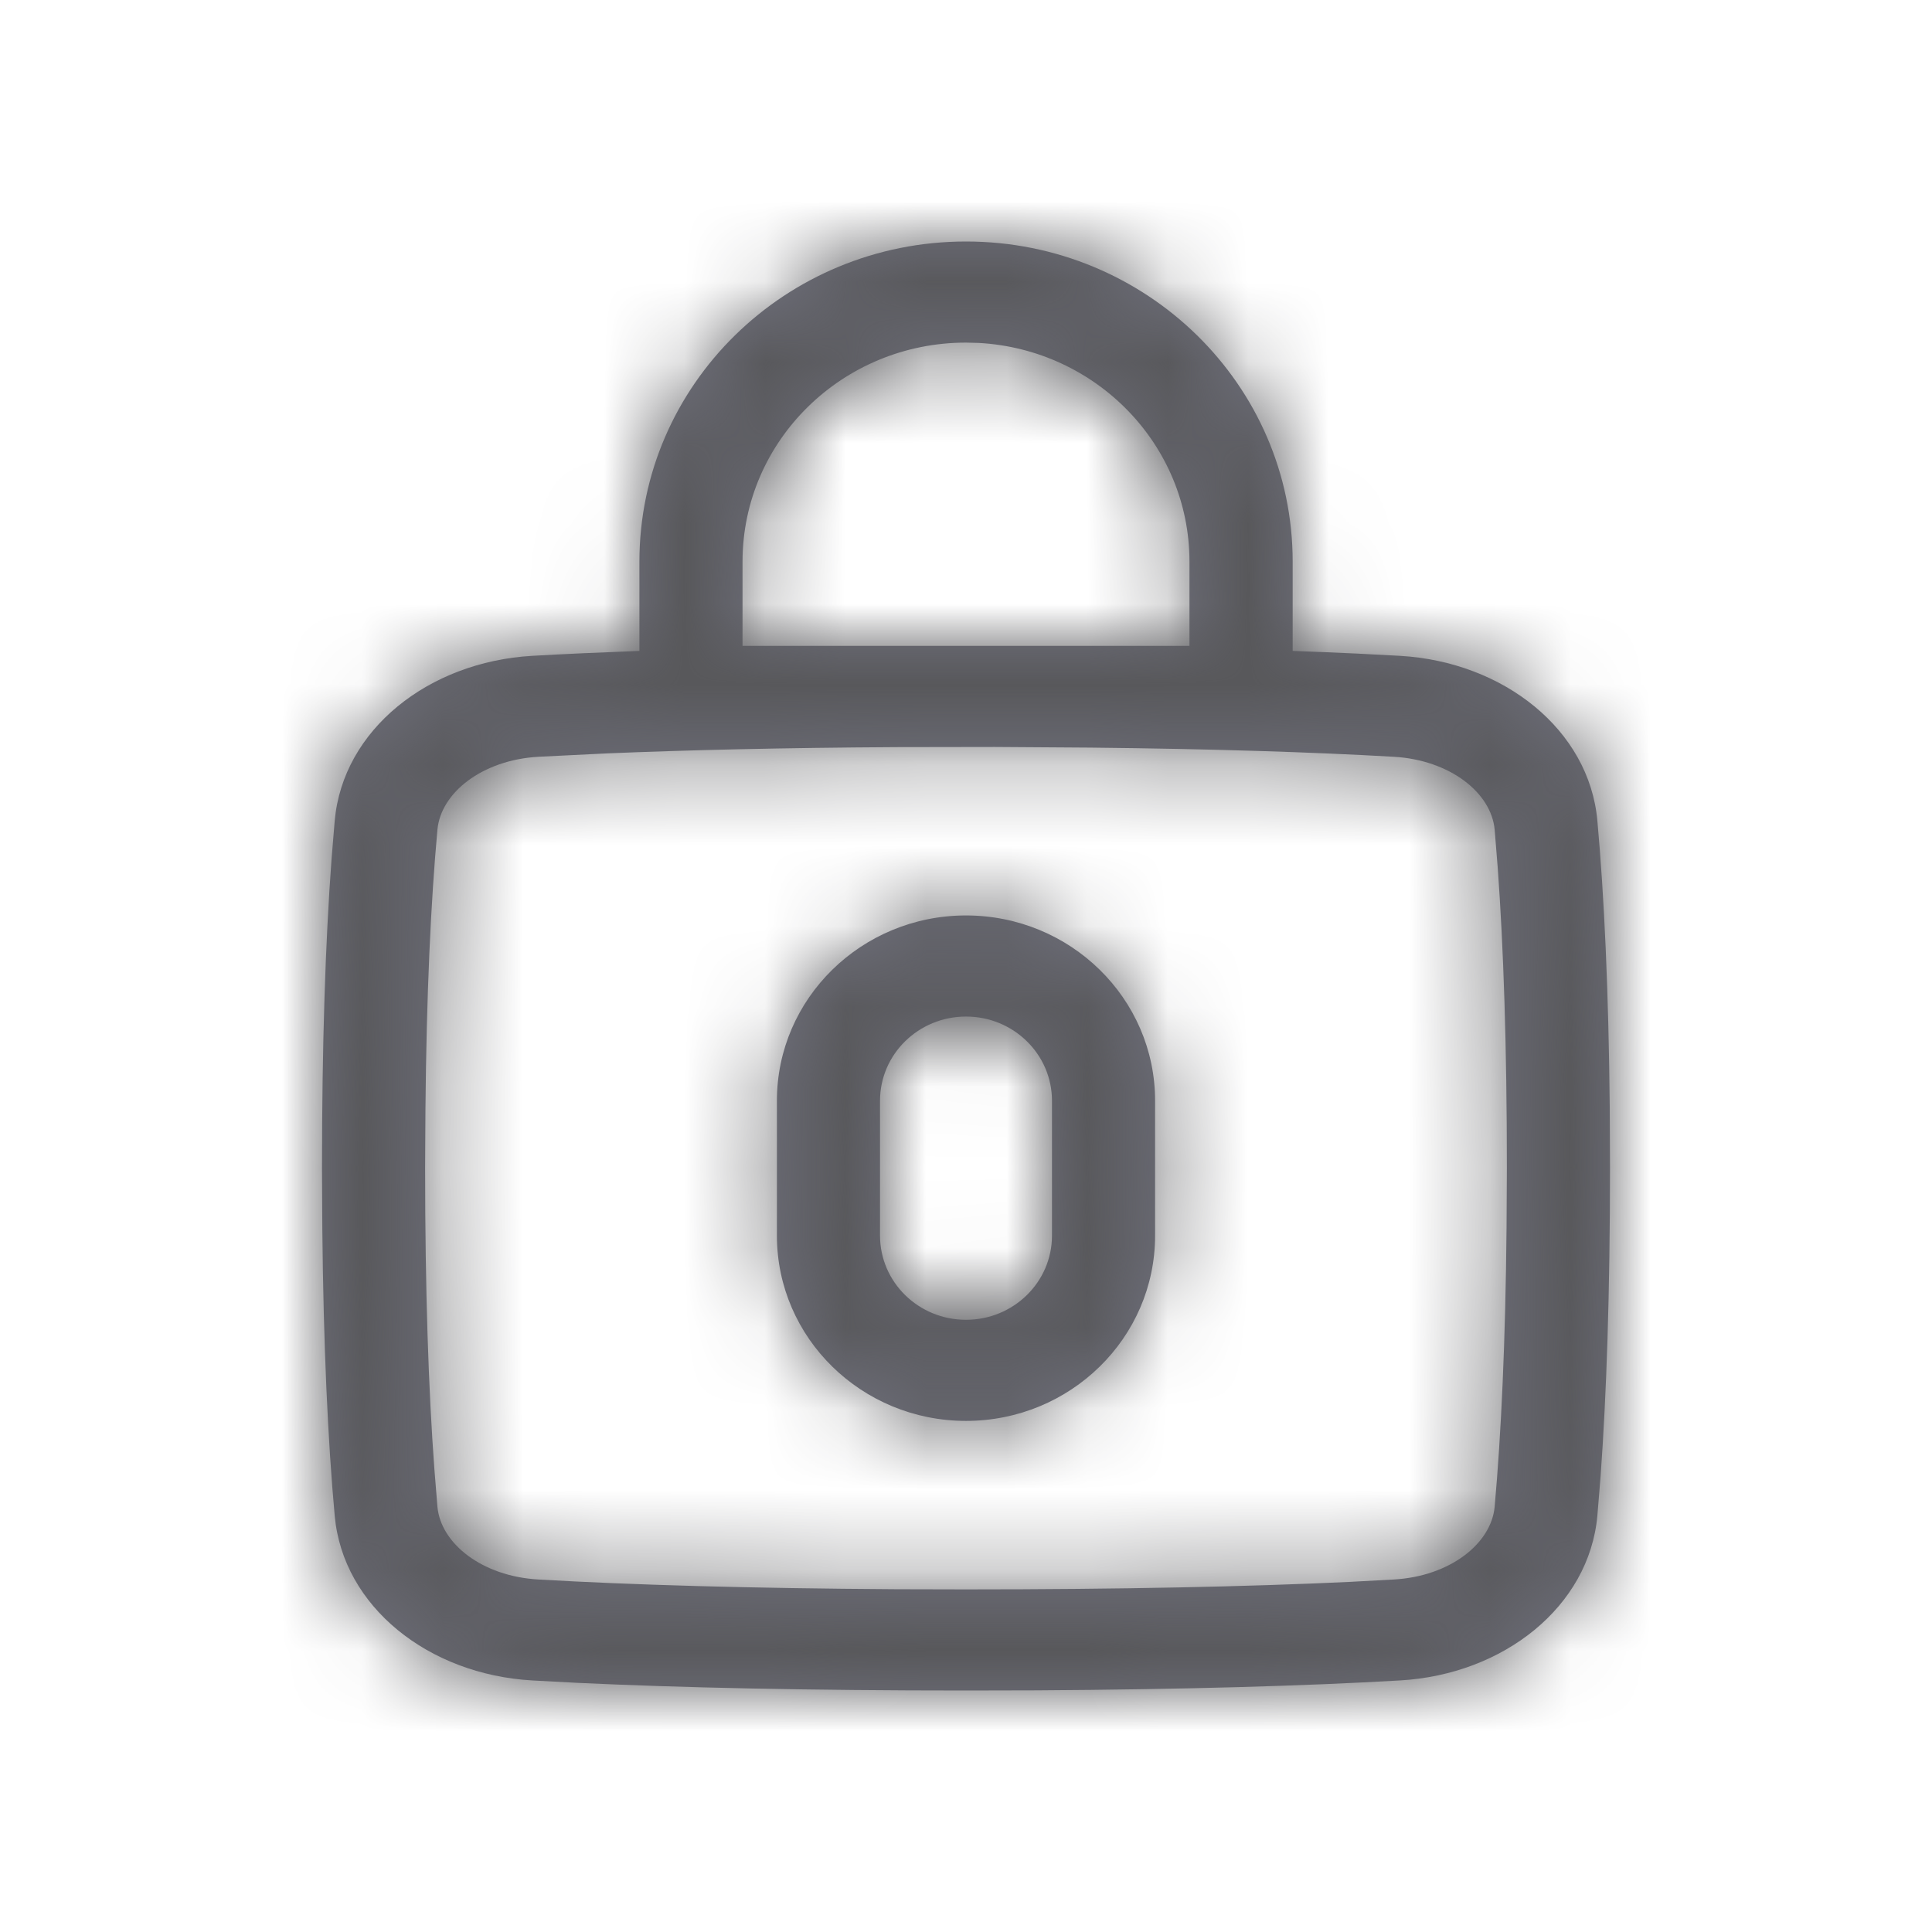 <svg width="24" height="24" viewBox="0 0 24 24" fill="none" xmlns="http://www.w3.org/2000/svg">
<g id="icon system/L/Lock">
<path id="Combined Shape" fill-rule="evenodd" clip-rule="evenodd" d="M7.943 6.977C7.943 4.78 9.759 3 12 3C14.241 3 16.058 4.78 16.058 6.977V8.086C16.336 8.096 16.602 8.107 16.856 8.119L17.391 8.147C18.681 8.222 19.741 9.066 19.843 10.194C19.928 11.129 19.983 12.309 19.997 13.762L20 14.512C20 16.056 19.957 17.323 19.883 18.341L19.843 18.829C19.741 19.957 18.681 20.801 17.391 20.875C16.216 20.943 14.723 20.987 12.877 20.998L12 21C10.046 21 8.449 20.965 7.175 20.905L6.611 20.875C5.32 20.801 4.26 19.957 4.158 18.83C4.073 17.899 4.018 16.718 4.004 15.262L4 14.512C4 12.964 4.043 11.694 4.118 10.68L4.158 10.194C4.26 9.066 5.32 8.222 6.611 8.147C7.017 8.124 7.461 8.104 7.943 8.086V6.977ZM14.776 8.023H12H9.224V6.977C9.224 5.474 10.467 4.256 12 4.256L12.158 4.26C13.617 4.34 14.776 5.526 14.776 6.977V8.023ZM13.543 9.287L12.357 9.279L11.134 9.281C9.735 9.289 8.542 9.317 7.538 9.359L6.686 9.401C5.987 9.442 5.476 9.849 5.434 10.306C5.352 11.202 5.298 12.351 5.285 13.776L5.281 14.512C5.281 16.029 5.323 17.266 5.396 18.248L5.434 18.718C5.476 19.174 5.987 19.581 6.686 19.621C7.838 19.688 9.309 19.731 11.133 19.742L12 19.744C13.934 19.744 15.509 19.71 16.761 19.651L17.316 19.621C18.014 19.581 18.525 19.174 18.567 18.718C18.648 17.816 18.702 16.668 18.715 15.246L18.719 14.512C18.719 12.997 18.677 11.761 18.605 10.776L18.567 10.305C18.525 9.849 18.014 9.442 17.316 9.401C16.305 9.343 15.057 9.303 13.543 9.287ZM12 11.372C10.703 11.372 9.651 12.403 9.651 13.674V15.349C9.651 16.62 10.703 17.651 12 17.651C13.297 17.651 14.349 16.62 14.349 15.349V13.674C14.349 12.403 13.297 11.372 12 11.372ZM12 12.628C12.59 12.628 13.068 13.096 13.068 13.674V15.349C13.068 15.927 12.59 16.395 12 16.395C11.41 16.395 10.932 15.927 10.932 15.349V13.674C10.932 13.096 11.41 12.628 12 12.628Z" fill="#70717D"/>
<mask id="mask0_0_5761" style="mask-type:alpha" maskUnits="userSpaceOnUse" x="4" y="3" width="16" height="18">
<path id="Combined Shape_2" fill-rule="evenodd" clip-rule="evenodd" d="M7.943 6.977C7.943 4.78 9.759 3 12 3C14.241 3 16.058 4.78 16.058 6.977V8.086C16.336 8.096 16.602 8.107 16.856 8.119L17.391 8.147C18.681 8.222 19.741 9.066 19.843 10.194C19.928 11.129 19.983 12.309 19.997 13.762L20 14.512C20 16.056 19.957 17.323 19.883 18.341L19.843 18.829C19.741 19.957 18.681 20.801 17.391 20.875C16.216 20.943 14.723 20.987 12.877 20.998L12 21C10.046 21 8.449 20.965 7.175 20.905L6.611 20.875C5.32 20.801 4.26 19.957 4.158 18.83C4.073 17.899 4.018 16.718 4.004 15.262L4 14.512C4 12.964 4.043 11.694 4.118 10.68L4.158 10.194C4.26 9.066 5.32 8.222 6.611 8.147C7.017 8.124 7.461 8.104 7.943 8.086V6.977ZM14.776 8.023H12H9.224V6.977C9.224 5.474 10.467 4.256 12 4.256L12.158 4.26C13.617 4.34 14.776 5.526 14.776 6.977V8.023ZM13.543 9.287L12.357 9.279L11.134 9.281C9.735 9.289 8.542 9.317 7.538 9.359L6.686 9.401C5.987 9.442 5.476 9.849 5.434 10.306C5.352 11.202 5.298 12.351 5.285 13.776L5.281 14.512C5.281 16.029 5.323 17.266 5.396 18.248L5.434 18.718C5.476 19.174 5.987 19.581 6.686 19.621C7.838 19.688 9.309 19.731 11.133 19.742L12 19.744C13.934 19.744 15.509 19.71 16.761 19.651L17.316 19.621C18.014 19.581 18.525 19.174 18.567 18.718C18.648 17.816 18.702 16.668 18.715 15.246L18.719 14.512C18.719 12.997 18.677 11.761 18.605 10.776L18.567 10.305C18.525 9.849 18.014 9.442 17.316 9.401C16.305 9.343 15.057 9.303 13.543 9.287ZM12 11.372C10.703 11.372 9.651 12.403 9.651 13.674V15.349C9.651 16.62 10.703 17.651 12 17.651C13.297 17.651 14.349 16.62 14.349 15.349V13.674C14.349 12.403 13.297 11.372 12 11.372ZM12 12.628C12.59 12.628 13.068 13.096 13.068 13.674V15.349C13.068 15.927 12.59 16.395 12 16.395C11.41 16.395 10.932 15.927 10.932 15.349V13.674C10.932 13.096 11.41 12.628 12 12.628Z" fill="white"/>
</mask>
<g mask="url(#mask0_0_5761)">
<g id="Color/1. Shades/2. Secondary">
<rect id="color" width="24" height="24" fill="#58585B"/>
</g>
</g>
</g>
</svg>
